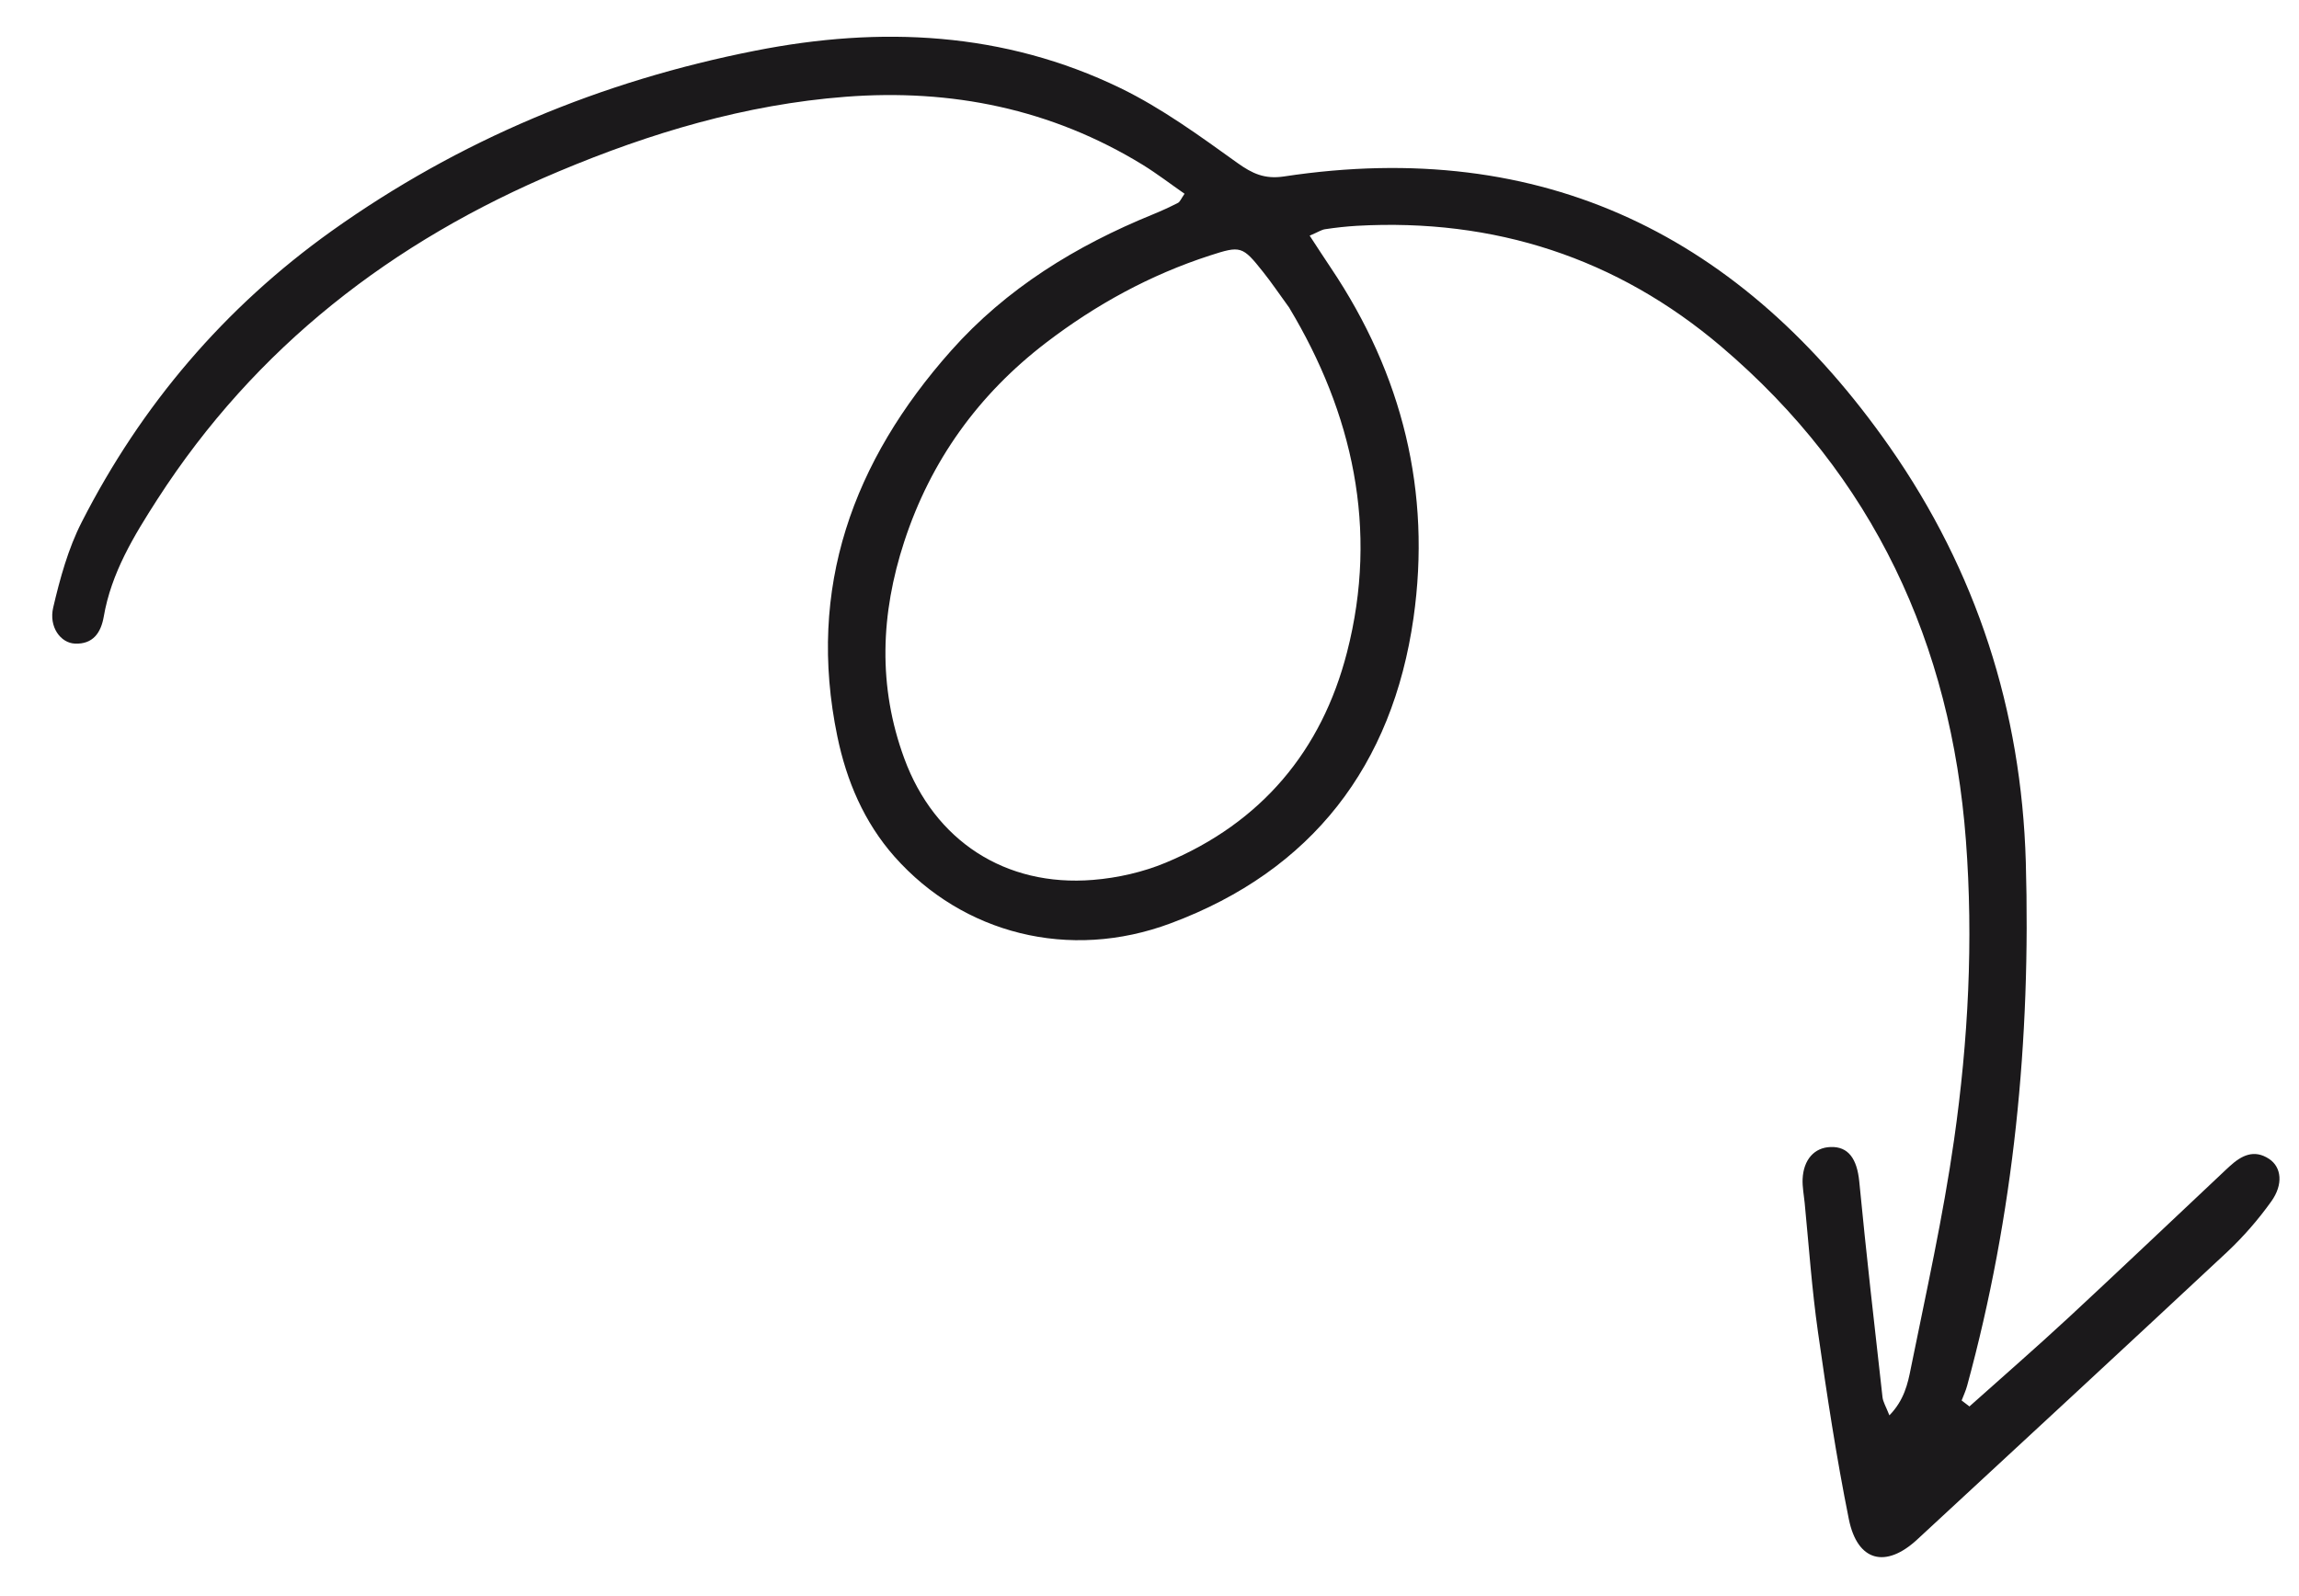 <svg width="36" height="25" viewBox="0 0 36 25" fill="none" xmlns="http://www.w3.org/2000/svg">
<path d="M30.842 22.027C31.36 21.564 31.884 21.108 32.393 20.636C33.195 19.892 33.987 19.138 34.784 18.389C34.83 18.347 34.873 18.303 34.919 18.263C35.099 18.099 35.297 17.996 35.533 18.153C35.726 18.281 35.757 18.551 35.566 18.818C35.363 19.102 35.13 19.37 34.877 19.608C33.263 21.115 31.642 22.614 30.021 24.114C29.527 24.571 29.085 24.458 28.951 23.795C28.756 22.826 28.607 21.847 28.468 20.867C28.372 20.194 28.325 19.515 28.259 18.838C28.247 18.715 28.222 18.59 28.227 18.468C28.241 18.161 28.413 17.973 28.666 17.966C28.945 17.956 29.079 18.153 29.114 18.505C29.223 19.631 29.351 20.757 29.478 21.883C29.486 21.958 29.531 22.029 29.586 22.169C29.817 21.932 29.875 21.671 29.922 21.43C30.163 20.239 30.428 19.052 30.599 17.851C30.821 16.298 30.903 14.729 30.784 13.161C30.551 10.084 29.338 7.456 26.954 5.429C25.319 4.039 23.397 3.416 21.246 3.537C21.08 3.547 20.915 3.565 20.751 3.59C20.693 3.598 20.641 3.635 20.508 3.691C20.626 3.871 20.733 4.037 20.842 4.199C21.962 5.869 22.415 7.706 22.134 9.68C21.805 11.986 20.55 13.635 18.334 14.461C16.74 15.058 15.076 14.622 14.009 13.42C13.529 12.877 13.256 12.23 13.112 11.535C12.63 9.208 13.357 7.222 14.893 5.493C15.759 4.518 16.848 3.849 18.053 3.358C18.186 3.304 18.318 3.243 18.447 3.177C18.478 3.16 18.495 3.113 18.549 3.035C18.332 2.884 18.121 2.722 17.895 2.582C16.462 1.704 14.896 1.388 13.238 1.516C11.671 1.637 10.186 2.081 8.747 2.686C6.141 3.78 4.002 5.436 2.465 7.82C2.096 8.394 1.742 8.973 1.624 9.662C1.58 9.911 1.456 10.092 1.176 10.081C0.95 10.073 0.762 9.821 0.833 9.516C0.94 9.059 1.068 8.591 1.28 8.177C2.212 6.348 3.515 4.817 5.192 3.619C7.19 2.195 9.414 1.269 11.826 0.794C13.79 0.406 15.719 0.495 17.547 1.381C18.194 1.696 18.787 2.129 19.375 2.551C19.611 2.72 19.803 2.809 20.105 2.764C24.172 2.147 27.284 3.703 29.588 6.997C30.951 8.947 31.653 11.129 31.722 13.5C31.802 16.279 31.536 19.02 30.803 21.706C30.782 21.784 30.747 21.858 30.717 21.936C30.76 21.969 30.803 22.001 30.846 22.034L30.842 22.027ZM20.192 4.825C20.024 4.594 19.908 4.421 19.78 4.261C19.455 3.851 19.428 3.846 18.946 4.002C18.011 4.305 17.161 4.771 16.385 5.364C15.323 6.175 14.573 7.217 14.159 8.485C13.791 9.611 13.743 10.748 14.161 11.882C14.634 13.168 15.742 13.894 17.115 13.782C17.502 13.751 17.9 13.66 18.255 13.512C19.749 12.889 20.697 11.76 21.093 10.216C21.593 8.276 21.173 6.463 20.192 4.827L20.192 4.825Z" fill="#1B191B"/>
</svg>
